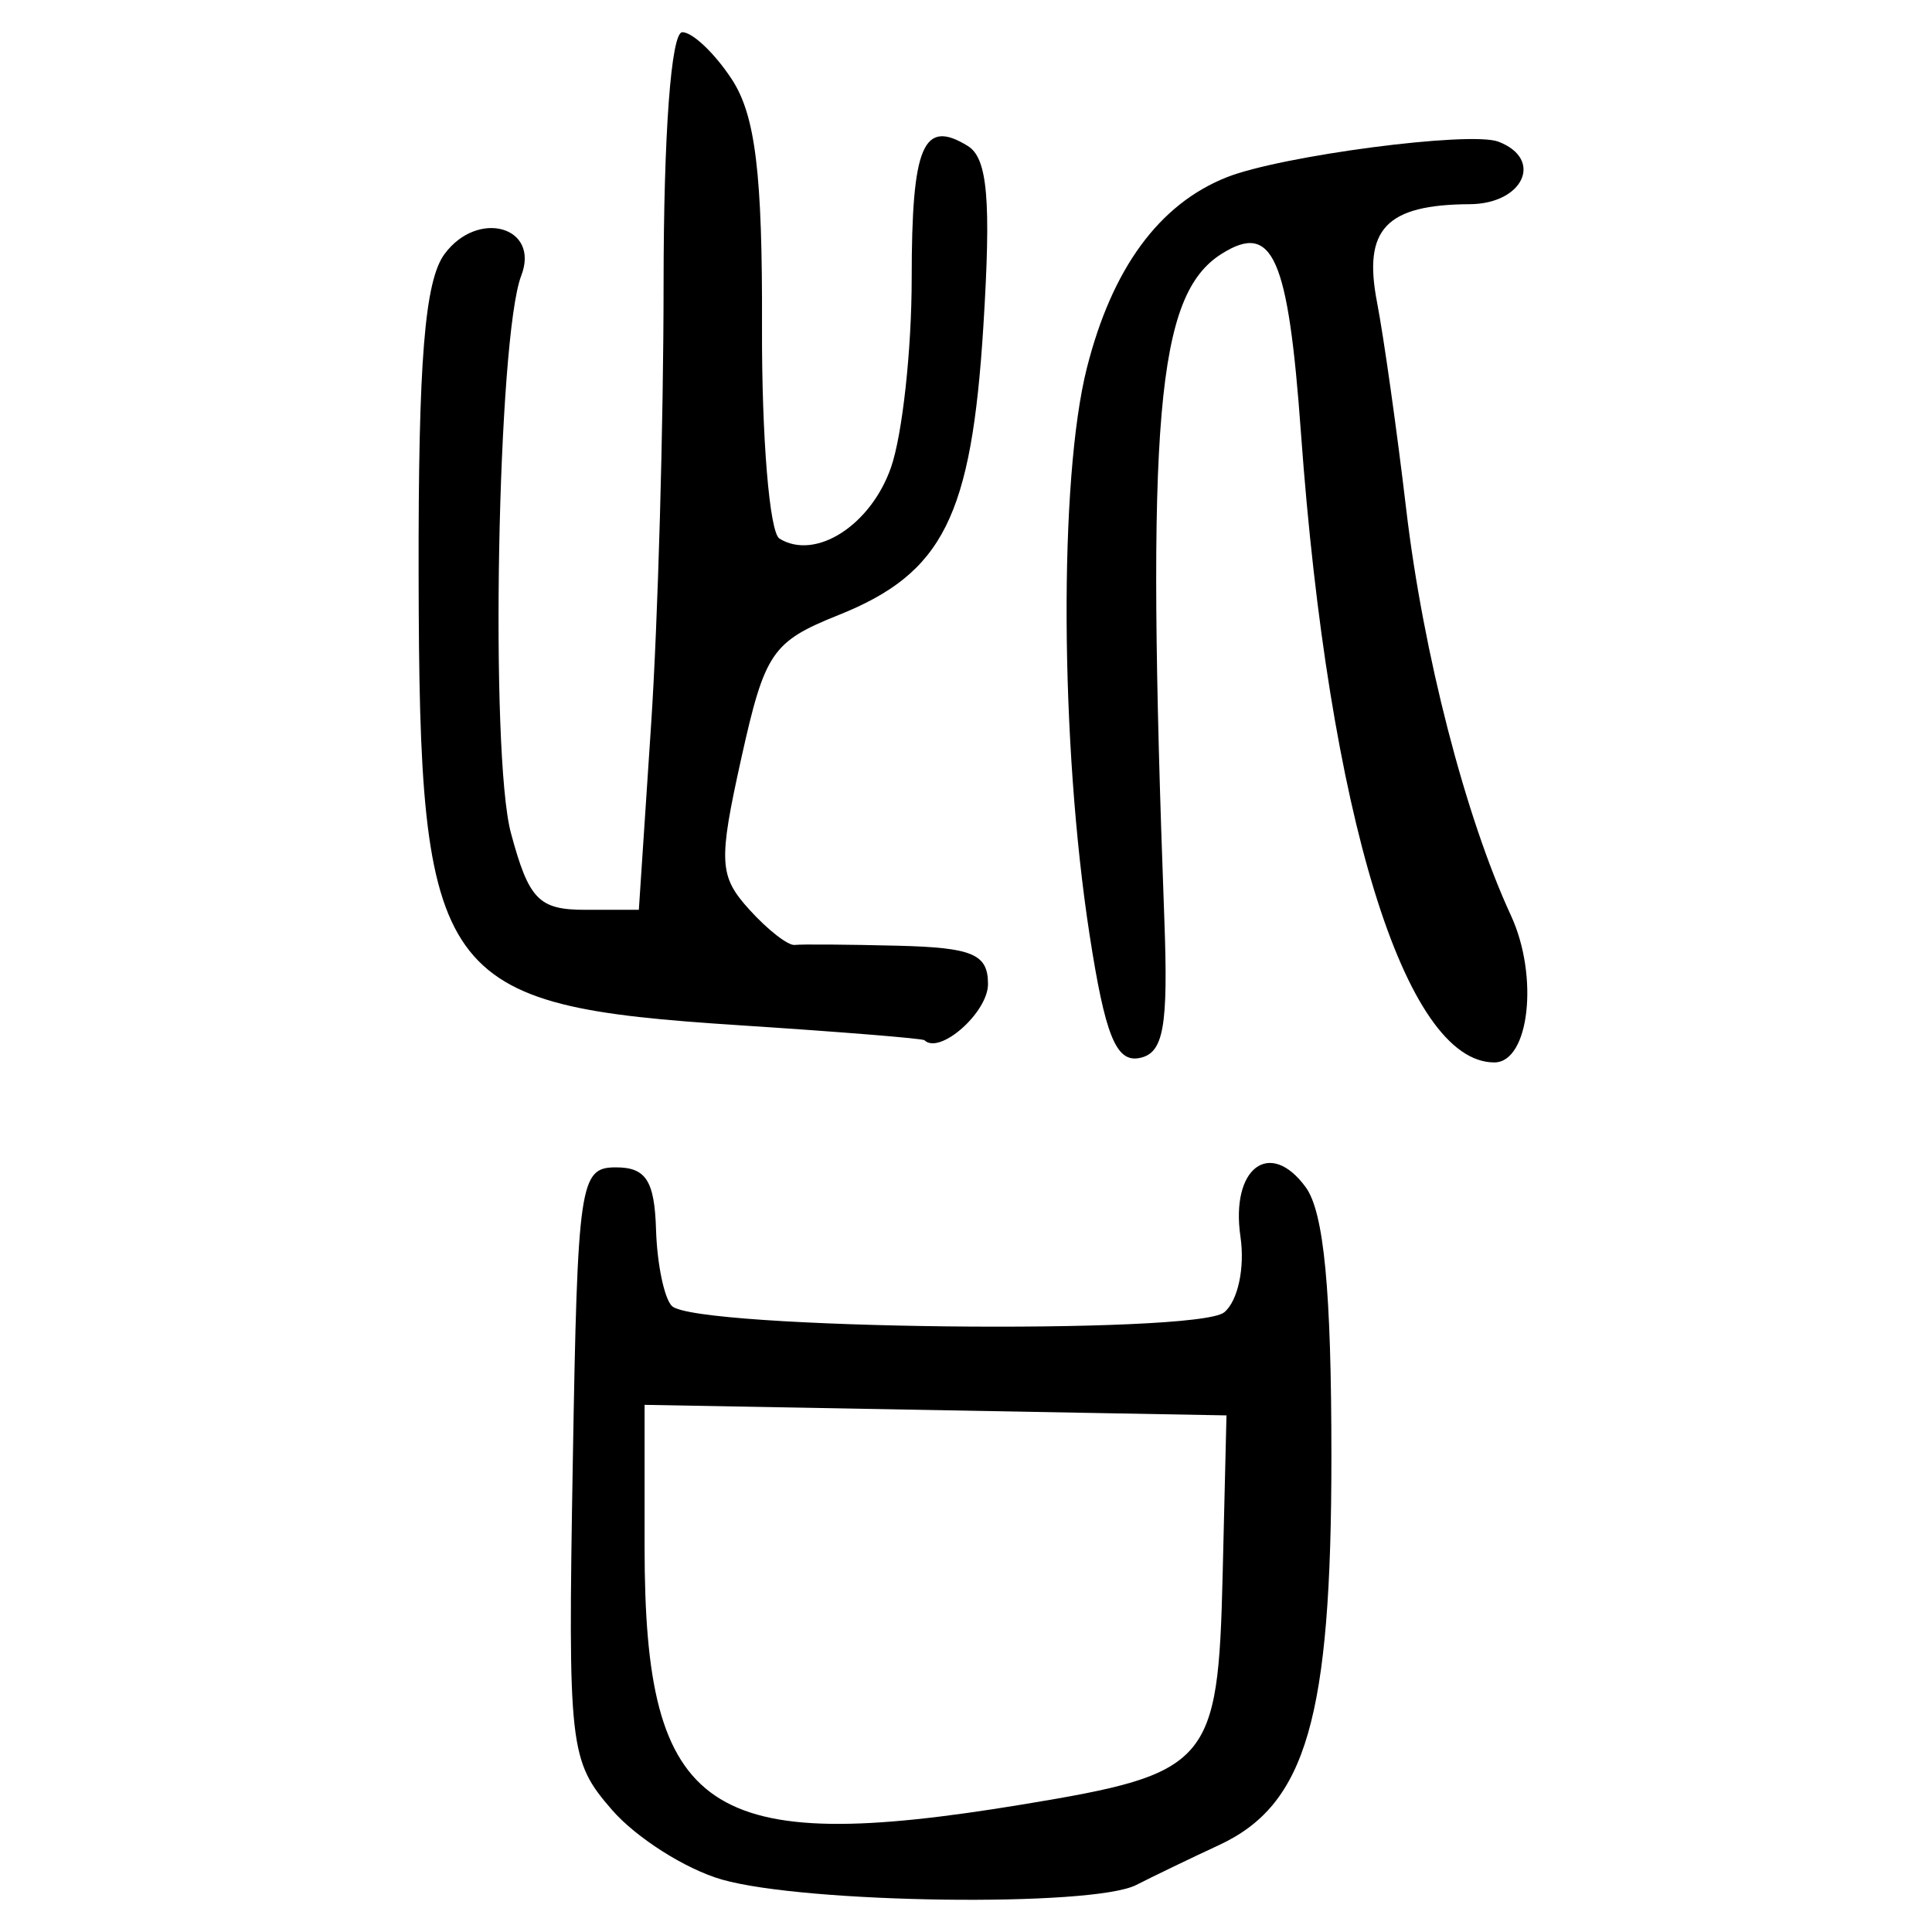 <?xml version="1.0" encoding="UTF-8" standalone="no"?>
<!-- Created with Inkscape (http://www.inkscape.org/) -->

<svg
   xmlns:dc="http://purl.org/dc/elements/1.1/"
   xmlns:cc="http://creativecommons.org/ns#"
   xmlns:rdf="http://www.w3.org/1999/02/22-rdf-syntax-ns#"
   xmlns:svg="http://www.w3.org/2000/svg"
   xmlns="http://www.w3.org/2000/svg"
   xmlns:sodipodi="http://sodipodi.sourceforge.net/DTD/sodipodi-0.dtd"
   xmlns:inkscape="http://www.inkscape.org/namespaces/inkscape"
   width="300"
   height="300"
   id="svg2"
   version="1.1"
   inkscape:version="0.48.4 r9939"
   sodipodi:docname="image-seal.svg">
  <defs
     id="defs4" />
  <sodipodi:namedview
     id="base"
     pagecolor="#ffffff"
     bordercolor="#666666"
     borderopacity="1.0"
     inkscape:pageopacity="0.0"
     inkscape:pageshadow="2"
     inkscape:zoom="1.979899"
     inkscape:cx="173.92428"
     inkscape:cy="155.81638"
     inkscape:document-units="px"
     inkscape:current-layer="layer1"
     showgrid="false"
     inkscape:window-width="1215"
     inkscape:window-height="1000"
     inkscape:window-x="65"
     inkscape:window-y="24"
     inkscape:window-maximized="1" />
  <g
     inkscape:label="Calque 1"
     inkscape:groupmode="layer"
     id="layer1"
     transform="translate(0,-752.362)">
    <path
       style="fill:#000000"
       d="m 112.08,1044.214 c -5.627,-1.615 -13.311,-6.494 -17.076,-10.842 -6.601,-7.624 -6.817,-9.545 -6.063,-53.824 0.744,-43.683 1.071,-45.918 6.707,-45.918 4.655,0 5.988,2.074 6.221,9.677 0.163,5.323 1.27,10.655 2.46,11.85 3.596,3.61 81.528,4.501 85.77,0.98 2.122,-1.762 3.229,-6.909 2.521,-11.732 -1.565,-10.666 4.555,-15.319 10.126,-7.7 2.837,3.88 3.994,15.997 3.994,41.827 0,40.563 -3.9,54.047 -17.45,60.333 -4.252,1.972 -10.045,4.764 -12.875,6.203 -6.803,3.461 -51.364,2.869 -64.336,-0.854 z m 46.82,-11.675 c 28.981,-4.786 30.244,-6.241 30.952,-35.649 l 0.596,-24.748 -45.178,-0.818 -45.178,-0.818 0,22.156 c 0,41.469 9.629,47.999 58.808,39.877 z m 10.279,-135.088 c -4.575,-29.678 -4.767,-70.728 -0.412,-87.942 3.916,-15.479 11.207,-25.432 21.688,-29.609 8.435,-3.361 37.809,-7.217 42.208,-5.541 7.086,2.701 3.9,9.664 -4.444,9.71 -12.99,0.072 -16.584,3.861 -14.403,15.179 1.055,5.476 3.097,19.955 4.537,32.175 2.638,22.383 9.183,47.773 16.265,63.099 4.365,9.445 2.852,22.813 -2.583,22.813 -13.923,0 -25.738,-38.468 -30.026,-97.762 -1.982,-27.403 -4.377,-32.805 -12.321,-27.794 -10.119,6.383 -11.763,25.481 -8.892,103.284 0.621,16.817 -0.104,20.853 -3.877,21.59 -3.619,0.707 -5.323,-3.521 -7.74,-19.202 z M 114.905,911.57 c -47.216,-3.065 -49.785,-6.661 -49.902,-69.846 -0.062,-33.313 0.942,-45.752 4.03,-49.924 5.168,-6.982 14.846,-4.252 11.909,3.359 -3.7,9.587 -4.899,74.326 -1.603,86.564 2.78,10.323 4.32,11.914 11.534,11.914 l 8.326,0 1.913,-28.884 c 1.052,-15.886 1.92,-46.548 1.928,-68.137 0.009,-23.566 1.172,-39.253 2.91,-39.253 1.592,0 5.05,3.29 7.685,7.311 3.665,5.593 4.767,14.627 4.688,38.446 -0.056,17.124 1.163,31.917 2.71,32.873 5.582,3.45 14.18,-2.037 17.324,-11.057 1.766,-5.065 3.21,-18.263 3.21,-29.329 0,-20.678 1.776,-24.865 8.724,-20.571 3.065,1.894 3.627,8.421 2.407,27.97 -1.846,29.583 -6.249,38.363 -22.503,44.866 -10.307,4.124 -11.44,5.793 -15.086,22.228 -3.577,16.123 -3.462,18.3 1.242,23.498 2.851,3.15 6.025,5.623 7.053,5.495 1.028,-0.128 8.201,-0.075 15.941,0.118 11.708,0.292 14.072,1.293 14.072,5.959 0,4.403 -7.507,11.032 -9.87,8.716 -0.274,-0.269 -13.163,-1.311 -28.642,-2.316 z"
       id="path3015"
       inkscape:connector-curvature="0" />
  </g>
</svg>
